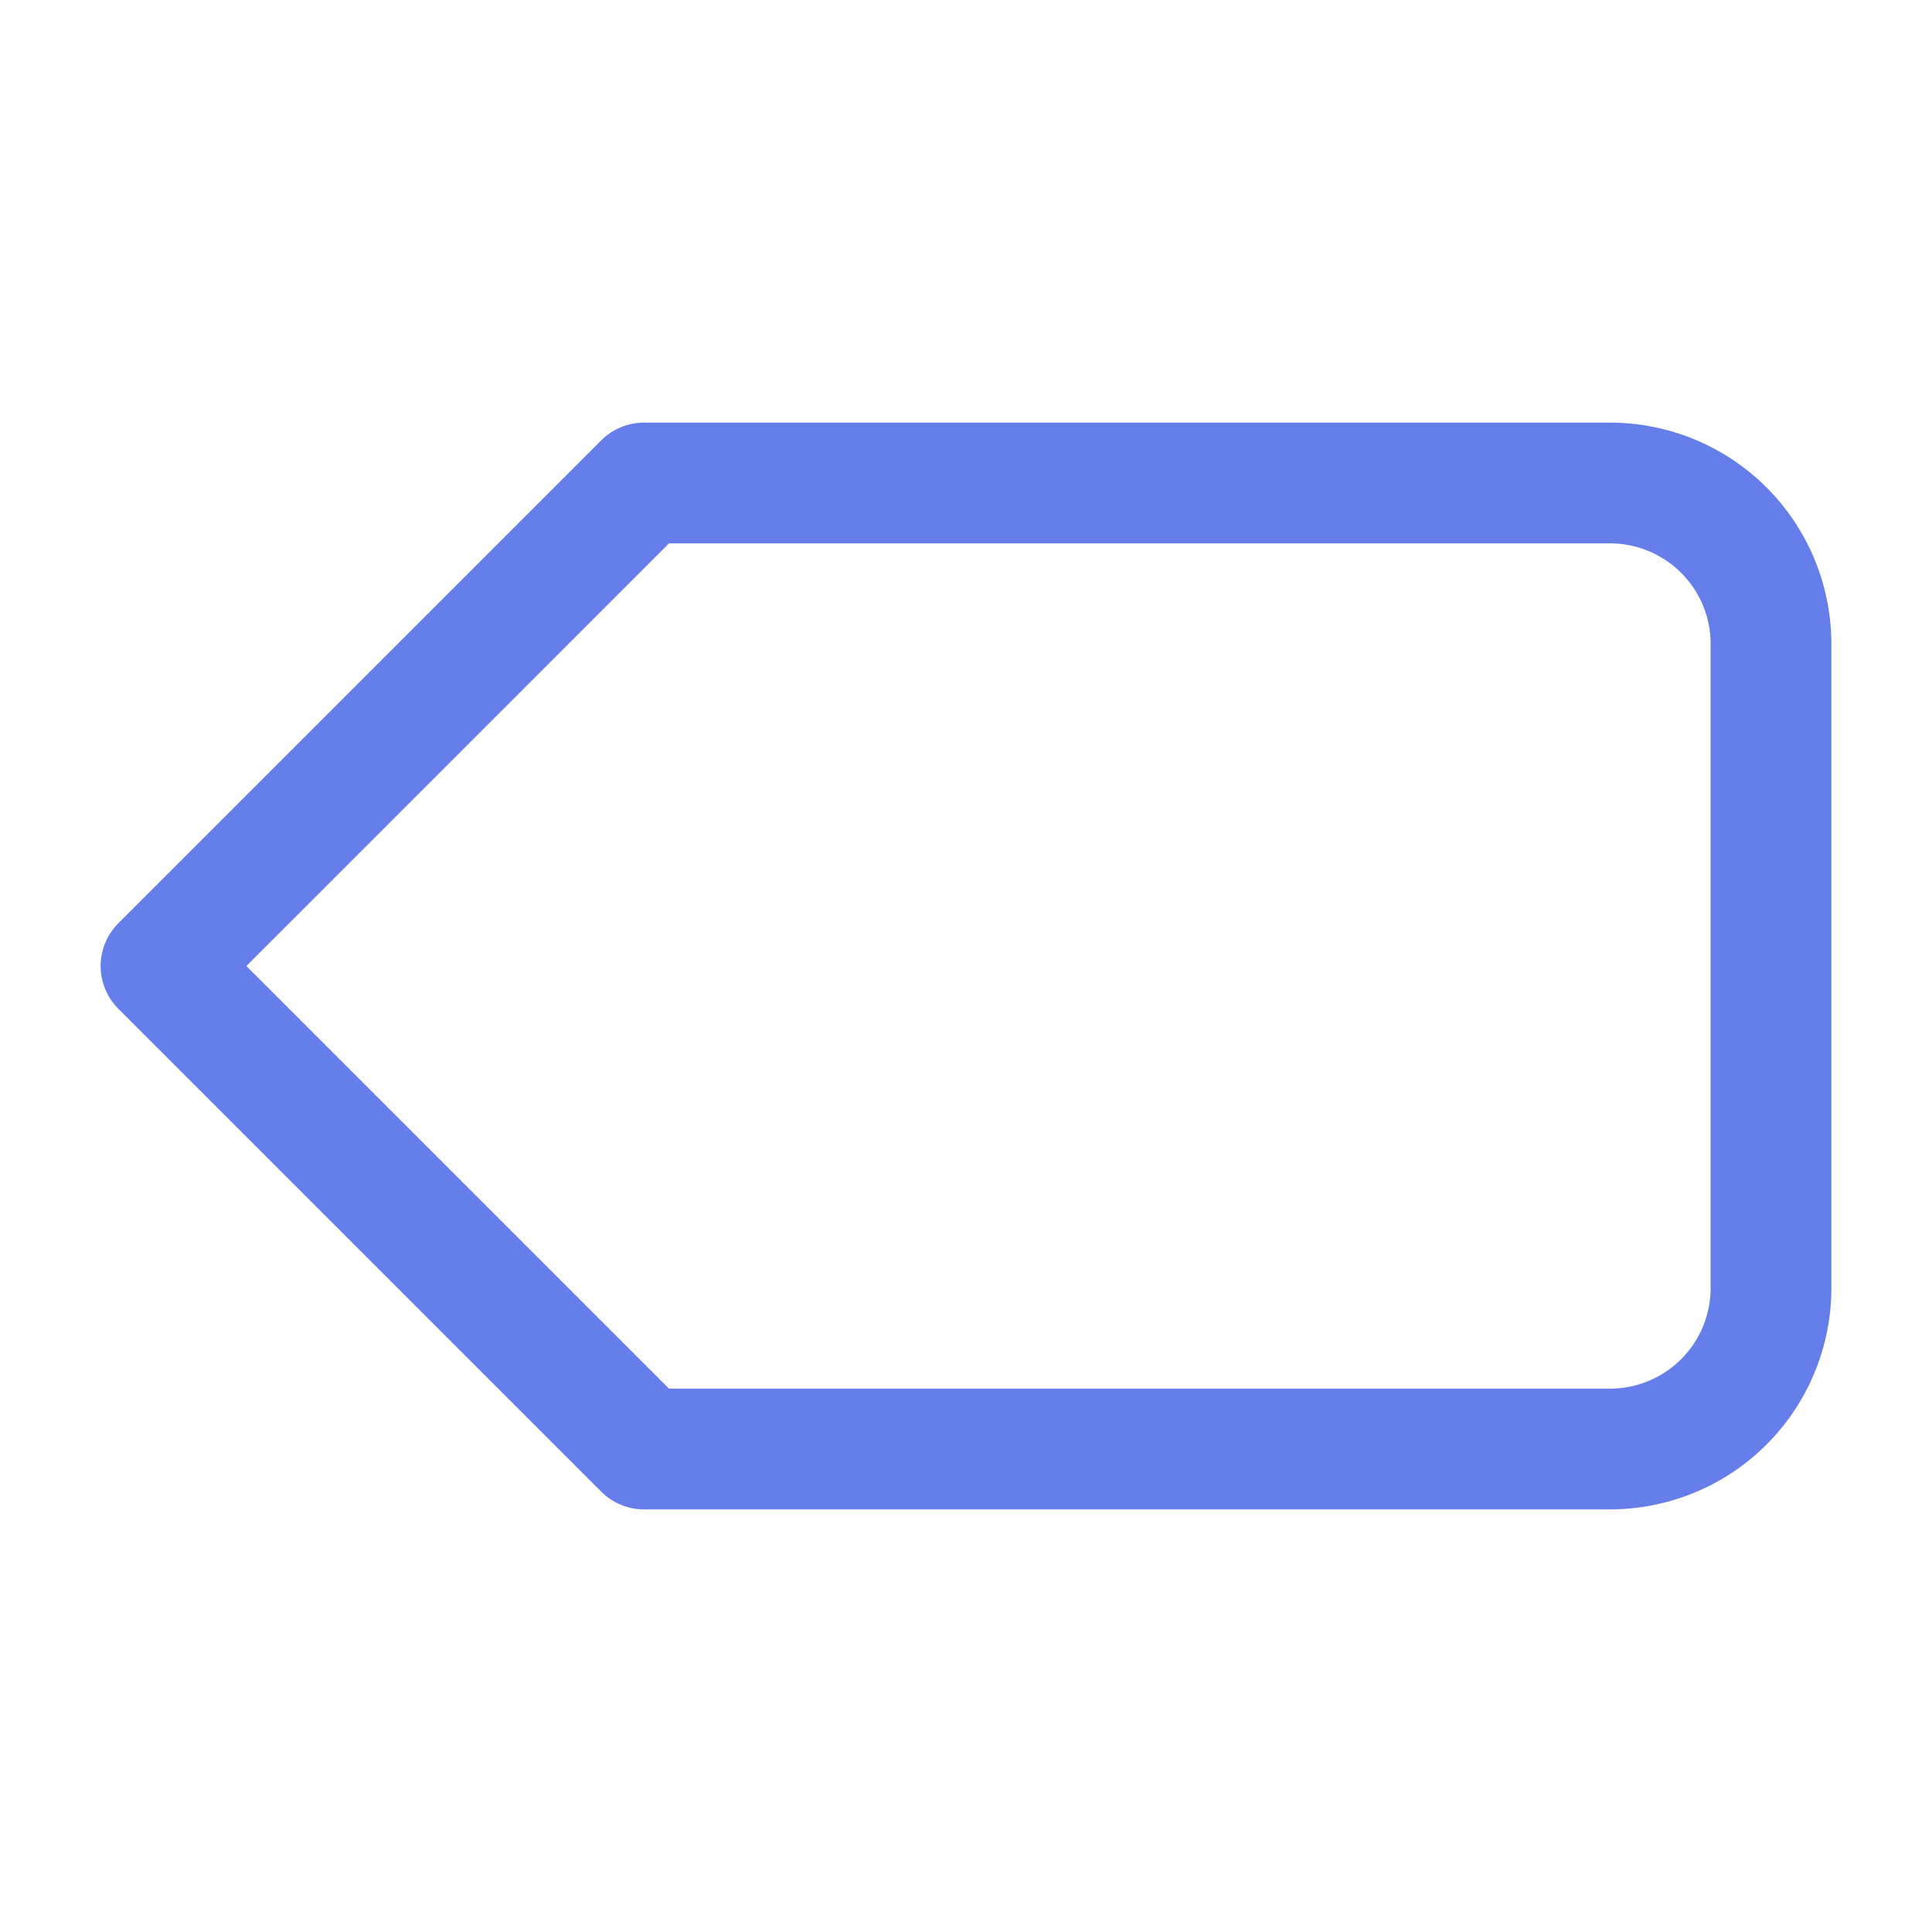 <svg role="img" xmlns="http://www.w3.org/2000/svg" width="48px" height="48px" viewBox="0 0 24 24" aria-labelledby="tagIconTitle" stroke="#667eea" stroke-width="1.5" stroke-linecap="round" stroke-linejoin="round" fill="none" color="#667eea"> <title id="tagIconTitle">Tag</title> <path d="M8 18l-6-6 6-6h12a2 2 0 0 1 2 2v8a2 2 0 0 1-2 2H8z"/> </svg>